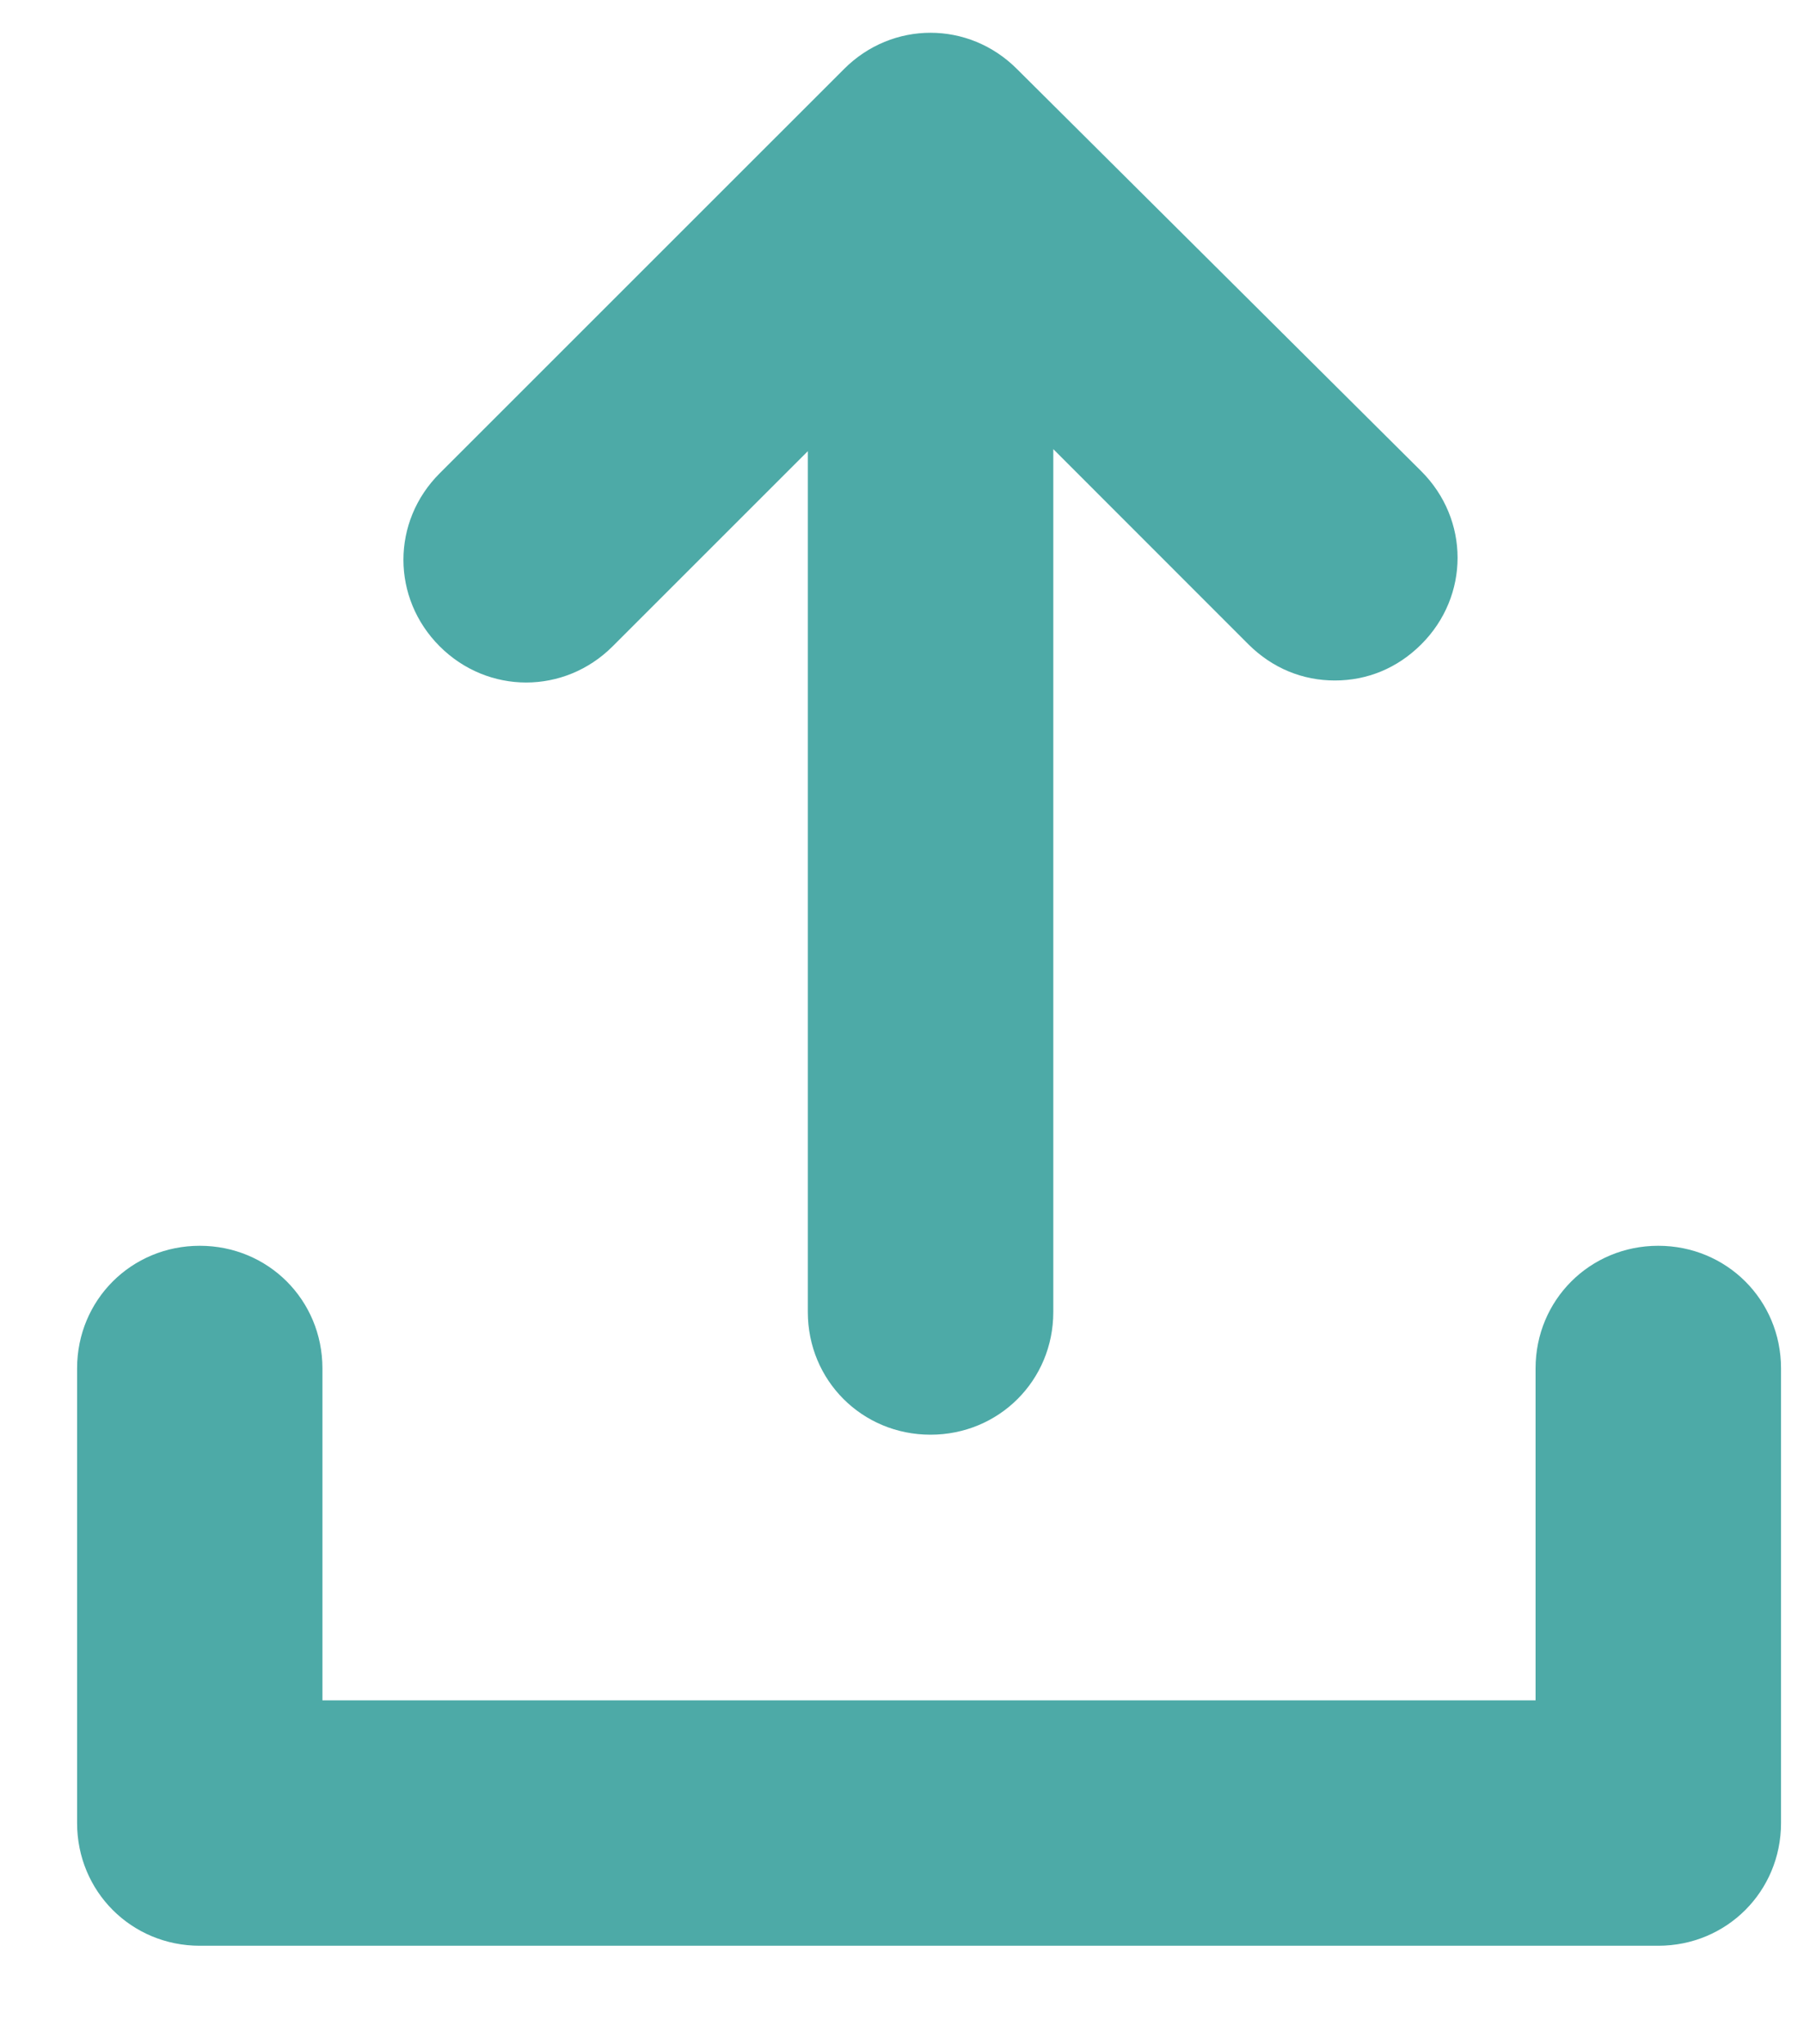 <svg width="15" height="17" viewBox="0 0 15 17" fill="none" xmlns="http://www.w3.org/2000/svg">
<path d="M5.094 5.375L6.717 3.752V10.911C6.717 11.48 7.168 11.931 7.737 11.931C8.306 11.931 8.758 11.48 8.758 10.911V3.735L10.38 5.358C10.581 5.558 10.832 5.659 11.099 5.659C11.367 5.659 11.618 5.558 11.818 5.358C12.22 4.956 12.22 4.321 11.818 3.919L8.456 0.574C8.055 0.172 7.419 0.172 7.018 0.574L3.656 3.936C3.254 4.337 3.254 4.973 3.656 5.375C4.057 5.776 4.693 5.776 5.094 5.375H5.094Z" fill="#4DAAA7"/>
<path d="M13.788 10.36C13.22 10.36 12.768 10.811 12.768 11.38V14.14H2.681V11.38C2.681 10.811 2.23 10.36 1.661 10.36C1.092 10.36 0.641 10.811 0.641 11.38V15.16C0.641 15.729 1.092 16.181 1.661 16.181H13.788C14.357 16.181 14.809 15.729 14.809 15.16V11.38C14.809 10.811 14.357 10.36 13.788 10.36Z" fill="#4DAAA7"/>
</svg>
